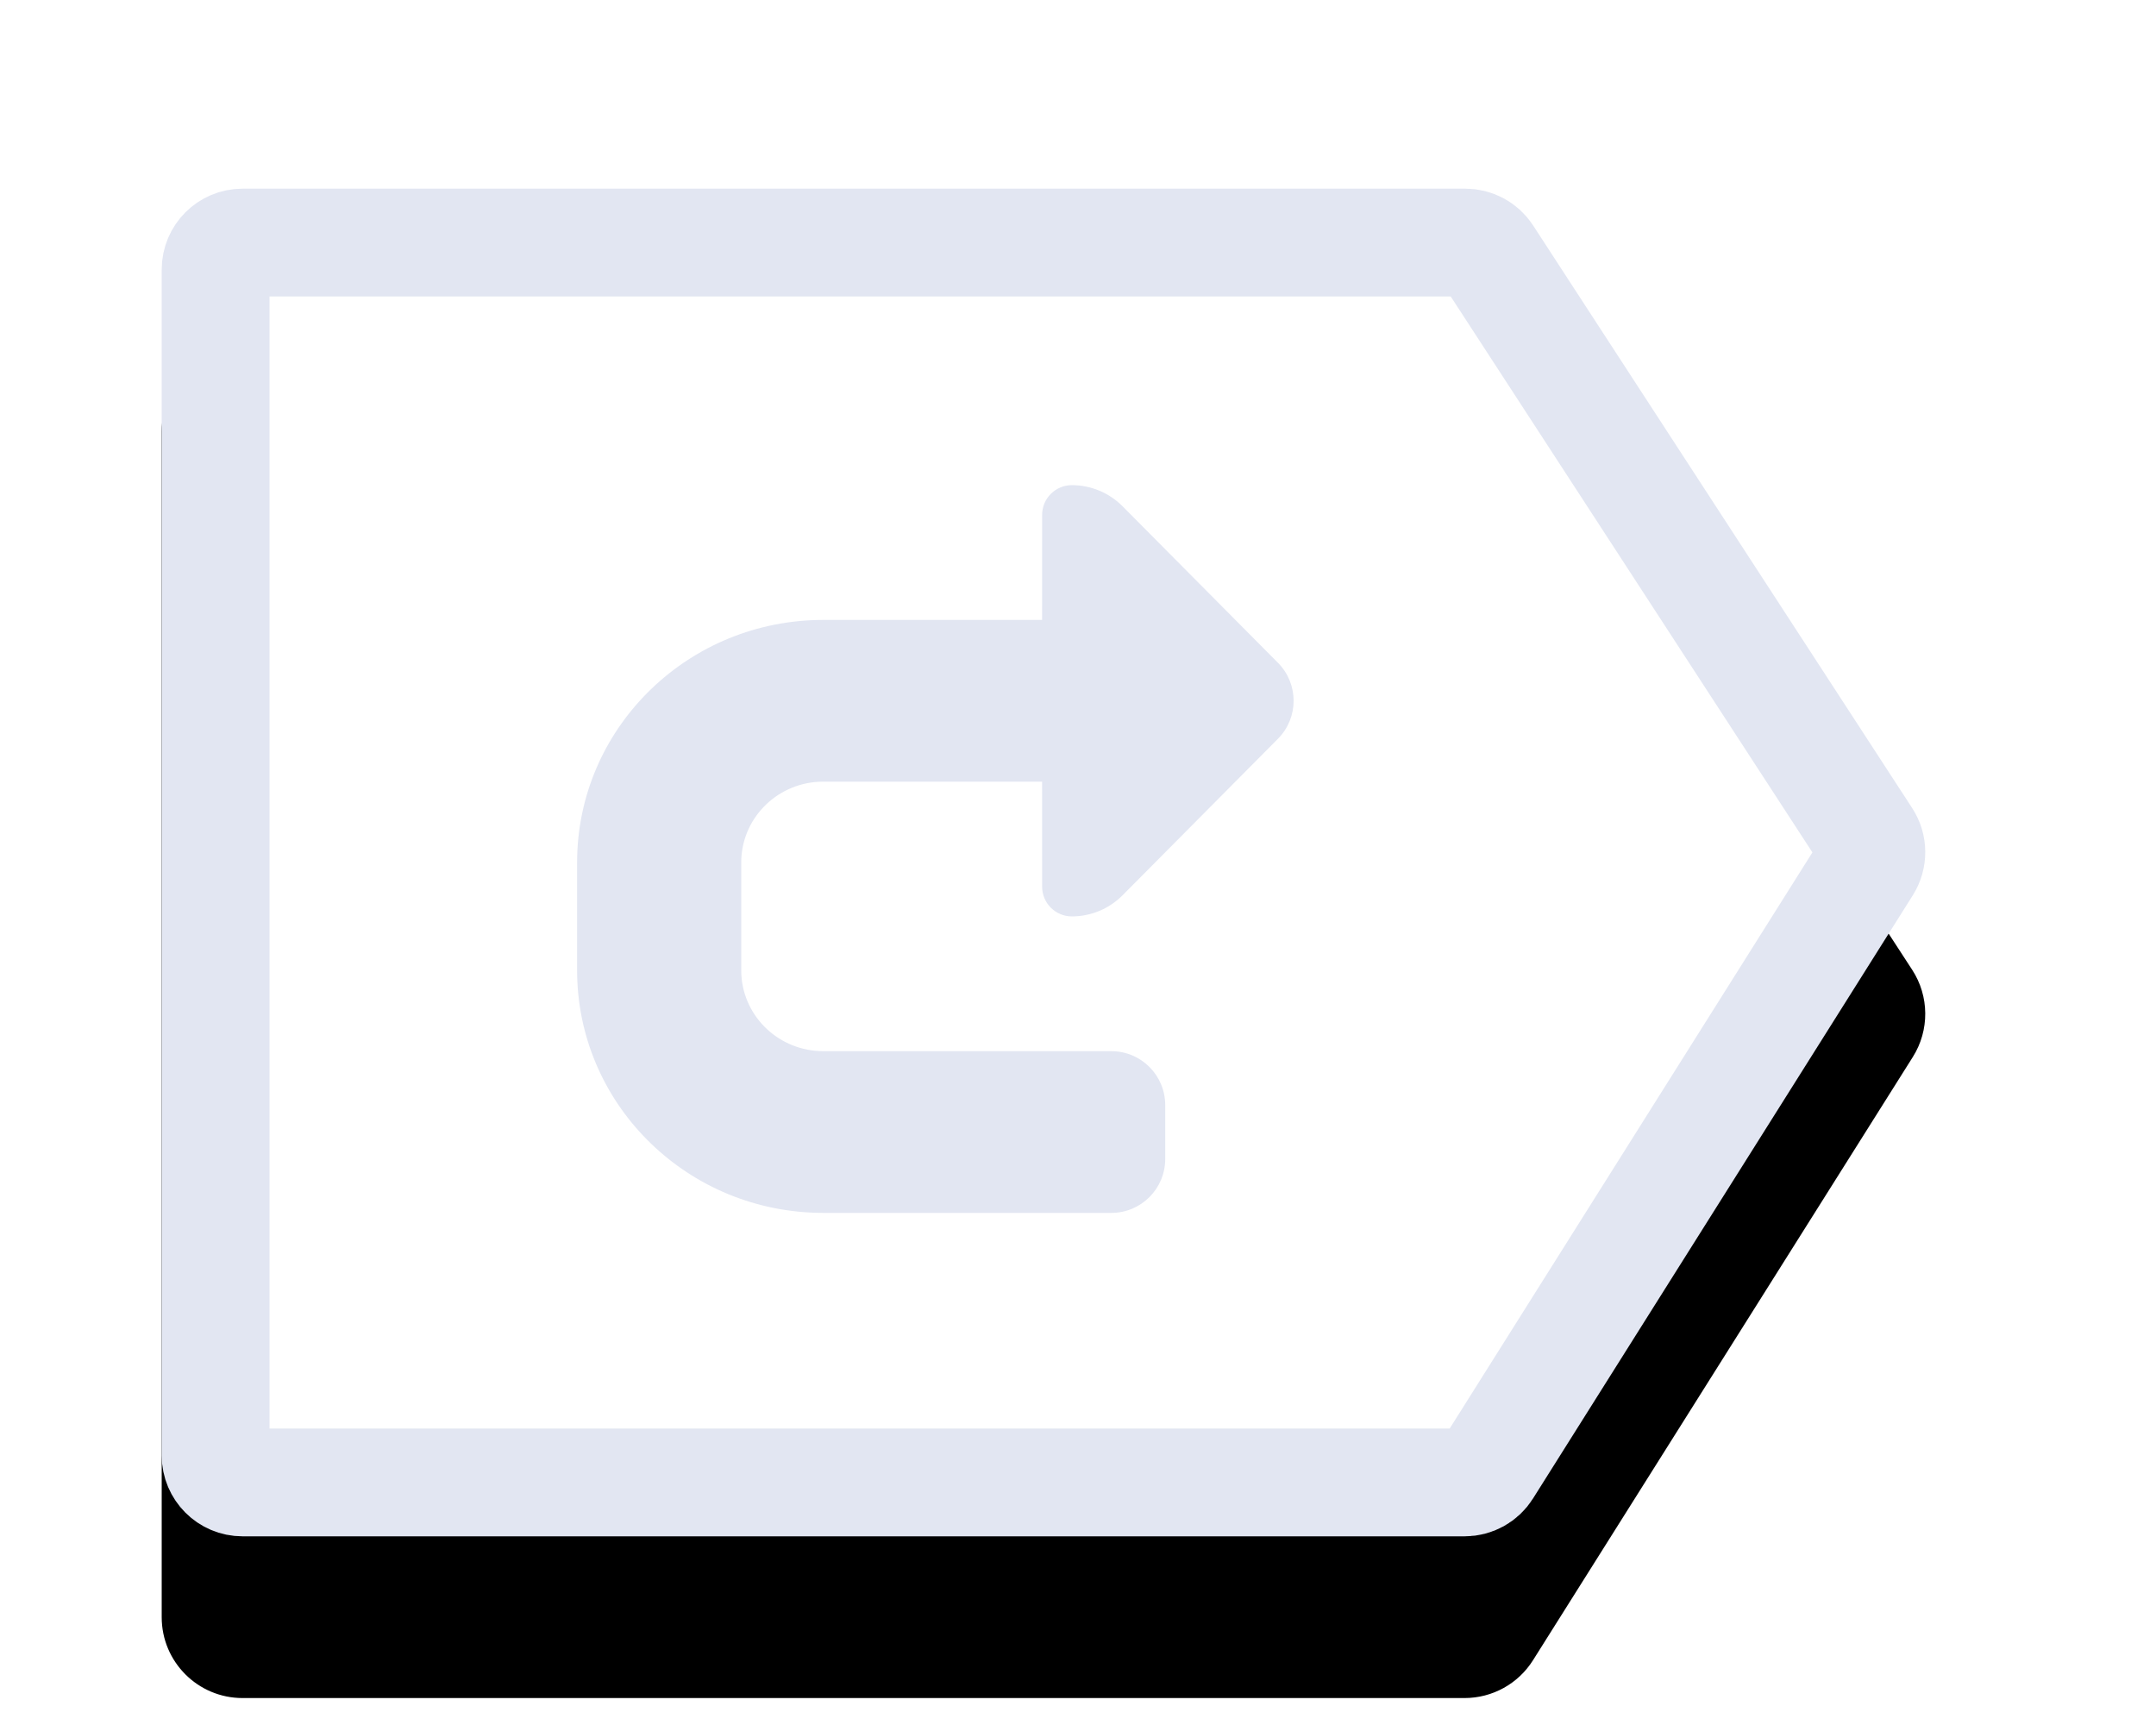 <?xml version="1.0" encoding="UTF-8"?>
<svg width="80px" height="64px" viewBox="0 0 80 64" version="1.1" xmlns="http://www.w3.org/2000/svg" xmlns:xlink="http://www.w3.org/1999/xlink">
    <!-- Generator: Sketch 63 (92445) - https://sketch.com -->
    <title>assets/CanvasRedoButton_Inactive</title>
    <desc>Created with Sketch.</desc>
    <defs>
        <path d="M17.627,0 L63,0 C64.657,-3.04359188e-16 66,1.343 66,3 L66,47 C66,48.657 64.657,50 63,50 L17.656,50 C16.625,50 15.667,49.471 15.118,48.599 L1.023,26.215 C0.4,25.225 0.409,23.962 1.047,22.981 L15.113,1.364 C15.666,0.513 16.612,-2.57649875e-16 17.627,0 Z" id="path-1"></path>
        <filter x="-11.3%" y="-16.0%" width="123.4%" height="142.0%" filterUnits="objectBoundingBox" id="filter-2">
            <feMorphology radius="0.5" operator="dilate" in="SourceAlpha" result="shadowSpreadOuter1"></feMorphology>
            <feOffset dx="0" dy="0" in="shadowSpreadOuter1" result="shadowOffsetOuter1"></feOffset>
            <feGaussianBlur stdDeviation="1.5" in="shadowOffsetOuter1" result="shadowBlurOuter1"></feGaussianBlur>
            <feComposite in="shadowBlurOuter1" in2="SourceAlpha" operator="out" result="shadowBlurOuter1"></feComposite>
            <feColorMatrix values="0 0 0 0 0.314   0 0 0 0 0.322   0 0 0 0 0.366  0 0 0 0.349 0" type="matrix" in="shadowBlurOuter1" result="shadowMatrixOuter1"></feColorMatrix>
            <feOffset dx="0" dy="6" in="SourceAlpha" result="shadowOffsetOuter2"></feOffset>
            <feGaussianBlur stdDeviation="1" in="shadowOffsetOuter2" result="shadowBlurOuter2"></feGaussianBlur>
            <feComposite in="shadowBlurOuter2" in2="SourceAlpha" operator="out" result="shadowBlurOuter2"></feComposite>
            <feColorMatrix values="0 0 0 0 0.189   0 0 0 0 0.197   0 0 0 0 0.244  0 0 0 0.264 0" type="matrix" in="shadowBlurOuter2" result="shadowMatrixOuter2"></feColorMatrix>
            <feMerge>
                <feMergeNode in="shadowMatrixOuter1"></feMergeNode>
                <feMergeNode in="shadowMatrixOuter2"></feMergeNode>
            </feMerge>
        </filter>
    </defs>
    <g id="Mockups" stroke="none" stroke-width="1" fill="none" fill-rule="evenodd">
        <g id="UndoControls" transform="translate(-80, 0)">
            <g id="Group-4-Copy" transform="translate(119, 32) scale(-1, 1) translate(-119, -32) translate(86, 7)">
                <g id="Group-11-Copy-2">
                    <g id="Group">
                        <g id="Rectangle-Copy">
                            <use fill="black" fill-opacity="1" filter="url(#filter-2)" xlink:href="#path-1"></use>
                            <path stroke="#E2E6F2" stroke-width="4" d="M63,2 L17.627,2 C17.289,2 16.973,2.171 16.789,2.455 L2.724,24.071 C2.617,24.235 2.563,24.422 2.562,24.609 C2.561,24.797 2.612,24.984 2.716,25.15 L16.81,47.533 C16.993,47.824 17.313,48 17.656,48 L63,48 C63.276,48 63.526,47.888 63.707,47.707 C63.888,47.526 64,47.276 64,47 L64,3 C64,2.724 63.888,2.474 63.707,2.293 C63.526,2.112 63.276,2 63,2 Z" stroke-linejoin="square" fill="#FFFFFF" fill-rule="evenodd"></path>
                        </g>
                    </g>
                </g>
                <g id="Icon/Back" transform="translate(24, 11)" fill="#E2E6F2">
                    <path d="M18.358,0 C19.064,-1.29714576e-16 19.741,0.282 20.239,0.783 L26.006,6.591 C26.78,7.371 26.78,8.629 26.006,9.409 L20.239,15.217 C19.741,15.718 19.064,16 18.358,16 C17.749,16 17.255,15.506 17.255,14.897 L17.254,11 L9.135,11 L8.956,11.005 C7.358,11.096 6.09,12.402 6.09,14 L6.09,14 L6.09,18 L6.095,18.176 C6.188,19.751 7.513,21 9.135,21 L9.135,21 L19.822,21 C20.927,21 21.822,21.895 21.822,23 L21.822,23 L21.822,25 C21.822,26.105 20.927,27 19.822,27 L19.822,27 L9.135,27 L8.866,26.996 C3.945,26.856 1.98951966e-13,22.882 1.98951966e-13,18 L1.98951966e-13,18 L1.98951966e-13,14 L0.004,13.735 C0.146,8.887 4.18,5 9.135,5 L9.135,5 L17.254,5 L17.255,1.103 C17.255,0.494 17.749,1.11928819e-16 18.358,0 Z" id="Combined-Shape-Copy-3" transform="translate(13.293, 13.5) scale(-1, 1) translate(-13.293, -13.5) "></path>
                </g>
            </g>
        </g>
    </g>
</svg>